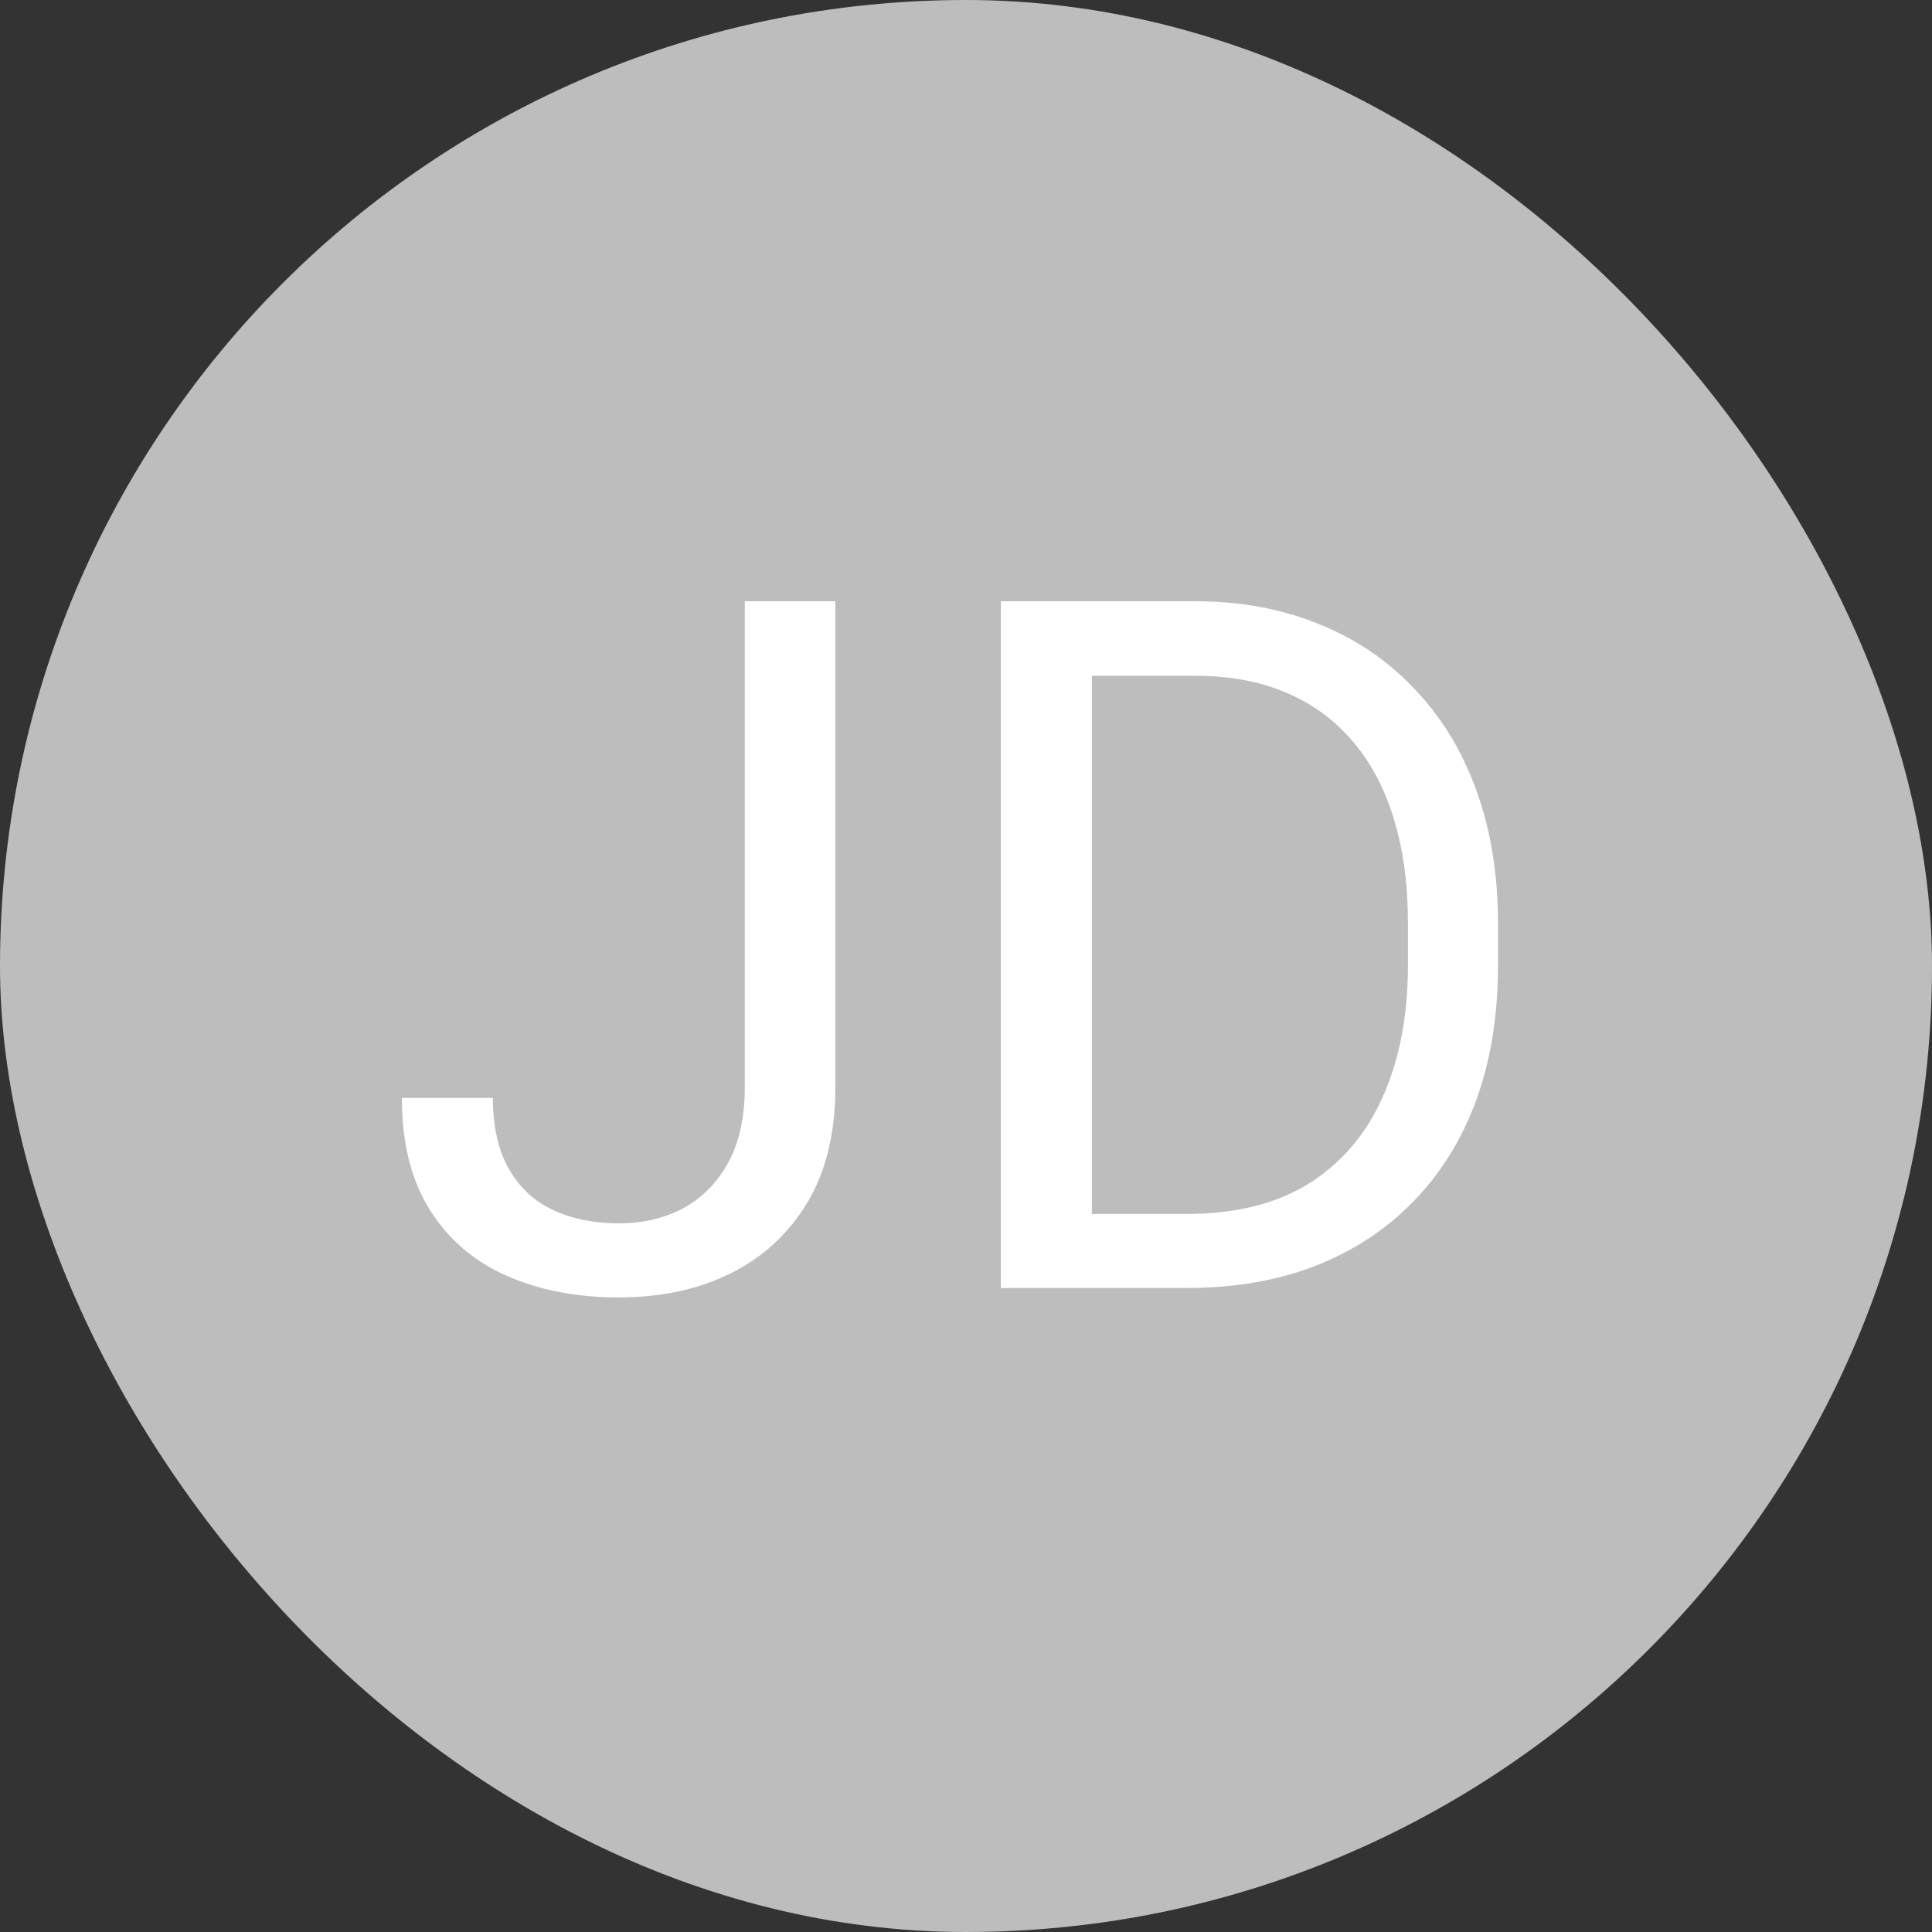 <svg width="24" height="24" viewBox="0 0 24 24" fill="none" xmlns="http://www.w3.org/2000/svg">
<rect x="0" y="0" width="24" height="24" fill="#333333" stroke="none"/>
<rect width="24" height="24" rx="12" fill="#BDBDBD"/>
<path d="M9.252 13.51V7.469H10.377V13.51C10.377 14.072 10.262 14.547 10.032 14.934C9.801 15.32 9.483 15.615 9.076 15.818C8.674 16.018 8.211 16.117 7.688 16.117C7.164 16.117 6.7 16.027 6.293 15.848C5.887 15.668 5.569 15.395 5.338 15.027C5.108 14.66 4.992 14.197 4.992 13.639H6.123C6.123 13.998 6.19 14.293 6.323 14.523C6.455 14.754 6.639 14.924 6.873 15.033C7.112 15.143 7.383 15.197 7.688 15.197C7.985 15.197 8.25 15.135 8.485 15.01C8.723 14.881 8.91 14.691 9.047 14.441C9.184 14.188 9.252 13.877 9.252 13.51ZM14.742 16H12.961L12.972 15.08H14.742C15.351 15.08 15.859 14.953 16.265 14.699C16.672 14.441 16.976 14.082 17.179 13.621C17.386 13.156 17.49 12.613 17.49 11.992V11.471C17.49 10.982 17.431 10.549 17.314 10.17C17.197 9.787 17.025 9.465 16.799 9.203C16.572 8.938 16.295 8.736 15.966 8.6C15.642 8.463 15.269 8.395 14.847 8.395H12.925V7.469H14.847C15.406 7.469 15.916 7.562 16.377 7.75C16.838 7.934 17.234 8.201 17.566 8.553C17.902 8.9 18.16 9.322 18.34 9.818C18.519 10.31 18.609 10.865 18.609 11.482V11.992C18.609 12.609 18.519 13.166 18.34 13.662C18.16 14.154 17.9 14.574 17.56 14.922C17.224 15.27 16.818 15.537 16.341 15.725C15.869 15.908 15.336 16 14.742 16ZM13.564 7.469V16H12.433V7.469H13.564Z" fill="white"/>
</svg>
